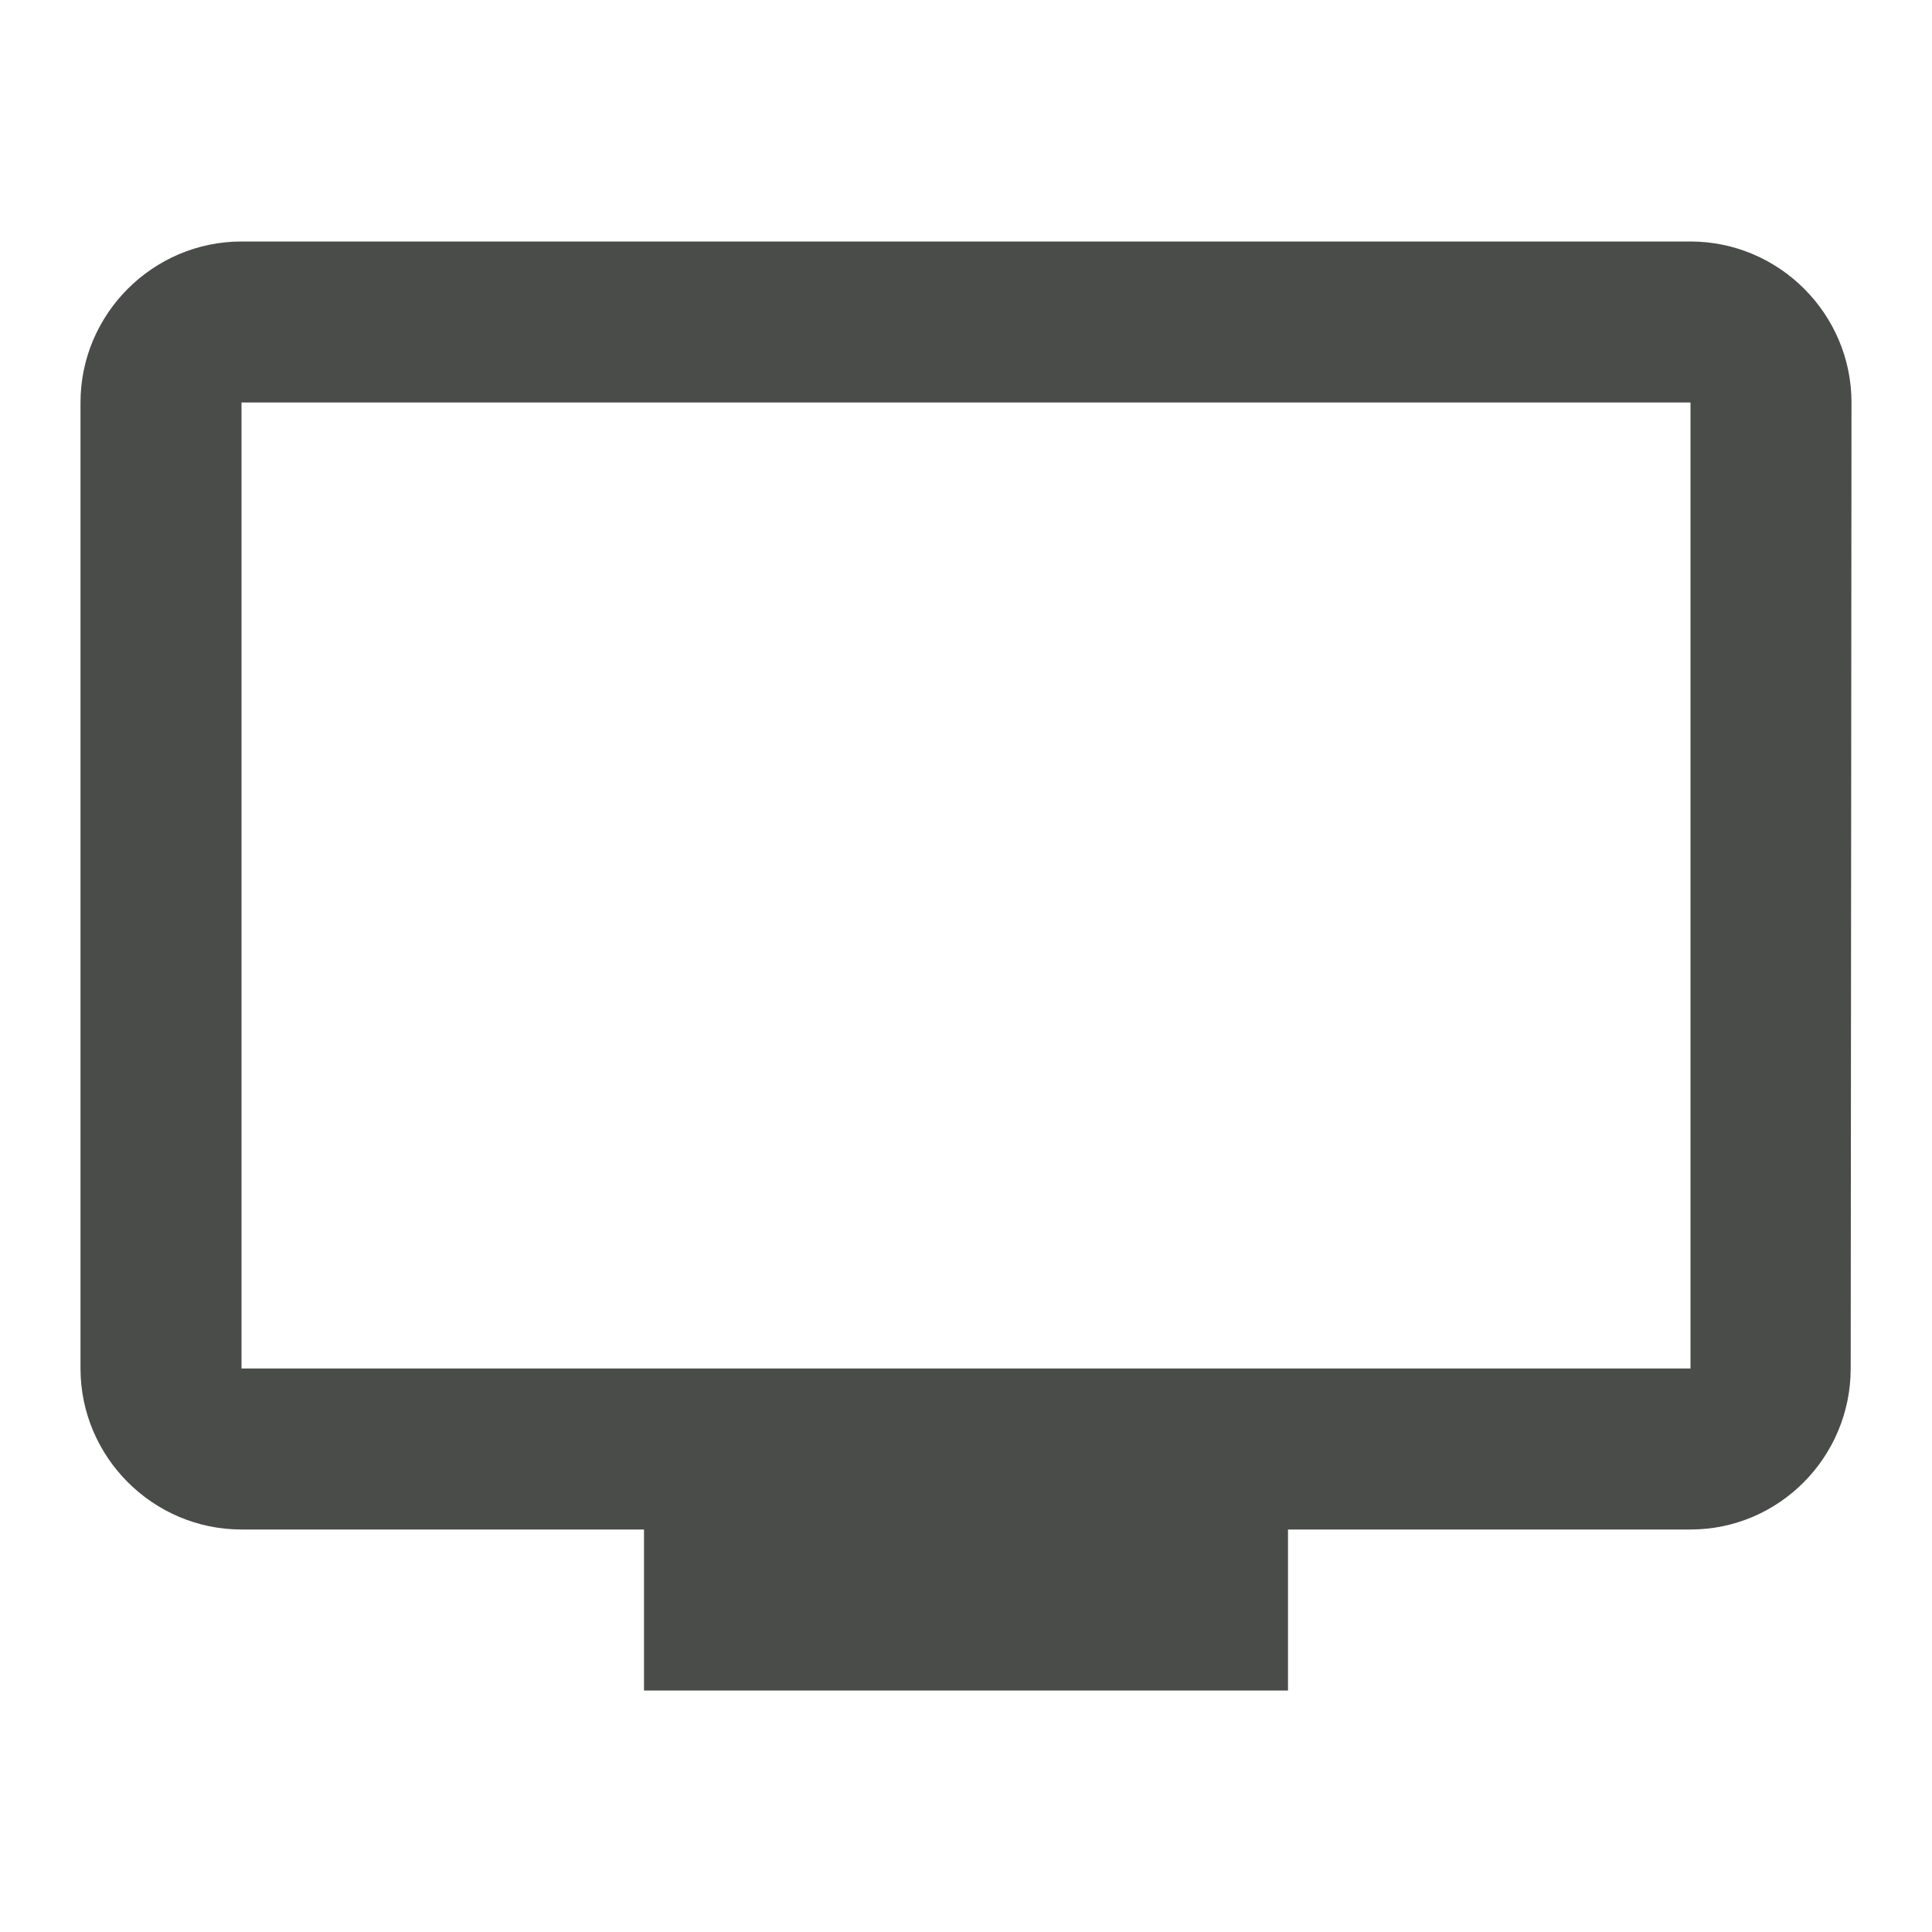 <svg width="24" height="24" viewBox="0 0 24 24" fill="none" xmlns="http://www.w3.org/2000/svg">
<path fill-rule="evenodd" clip-rule="evenodd" d="M3 3H21C22.1 3 23 3.9 23 5L22.99 17C22.99 18.1 22.1 19 21 19H16V21H8V19H3C1.9 19 1 18.1 1 17V5C1 3.9 1.9 3 3 3ZM3 17H21V5H3V17Z" fill="#4A4C4A"/>
</svg>
